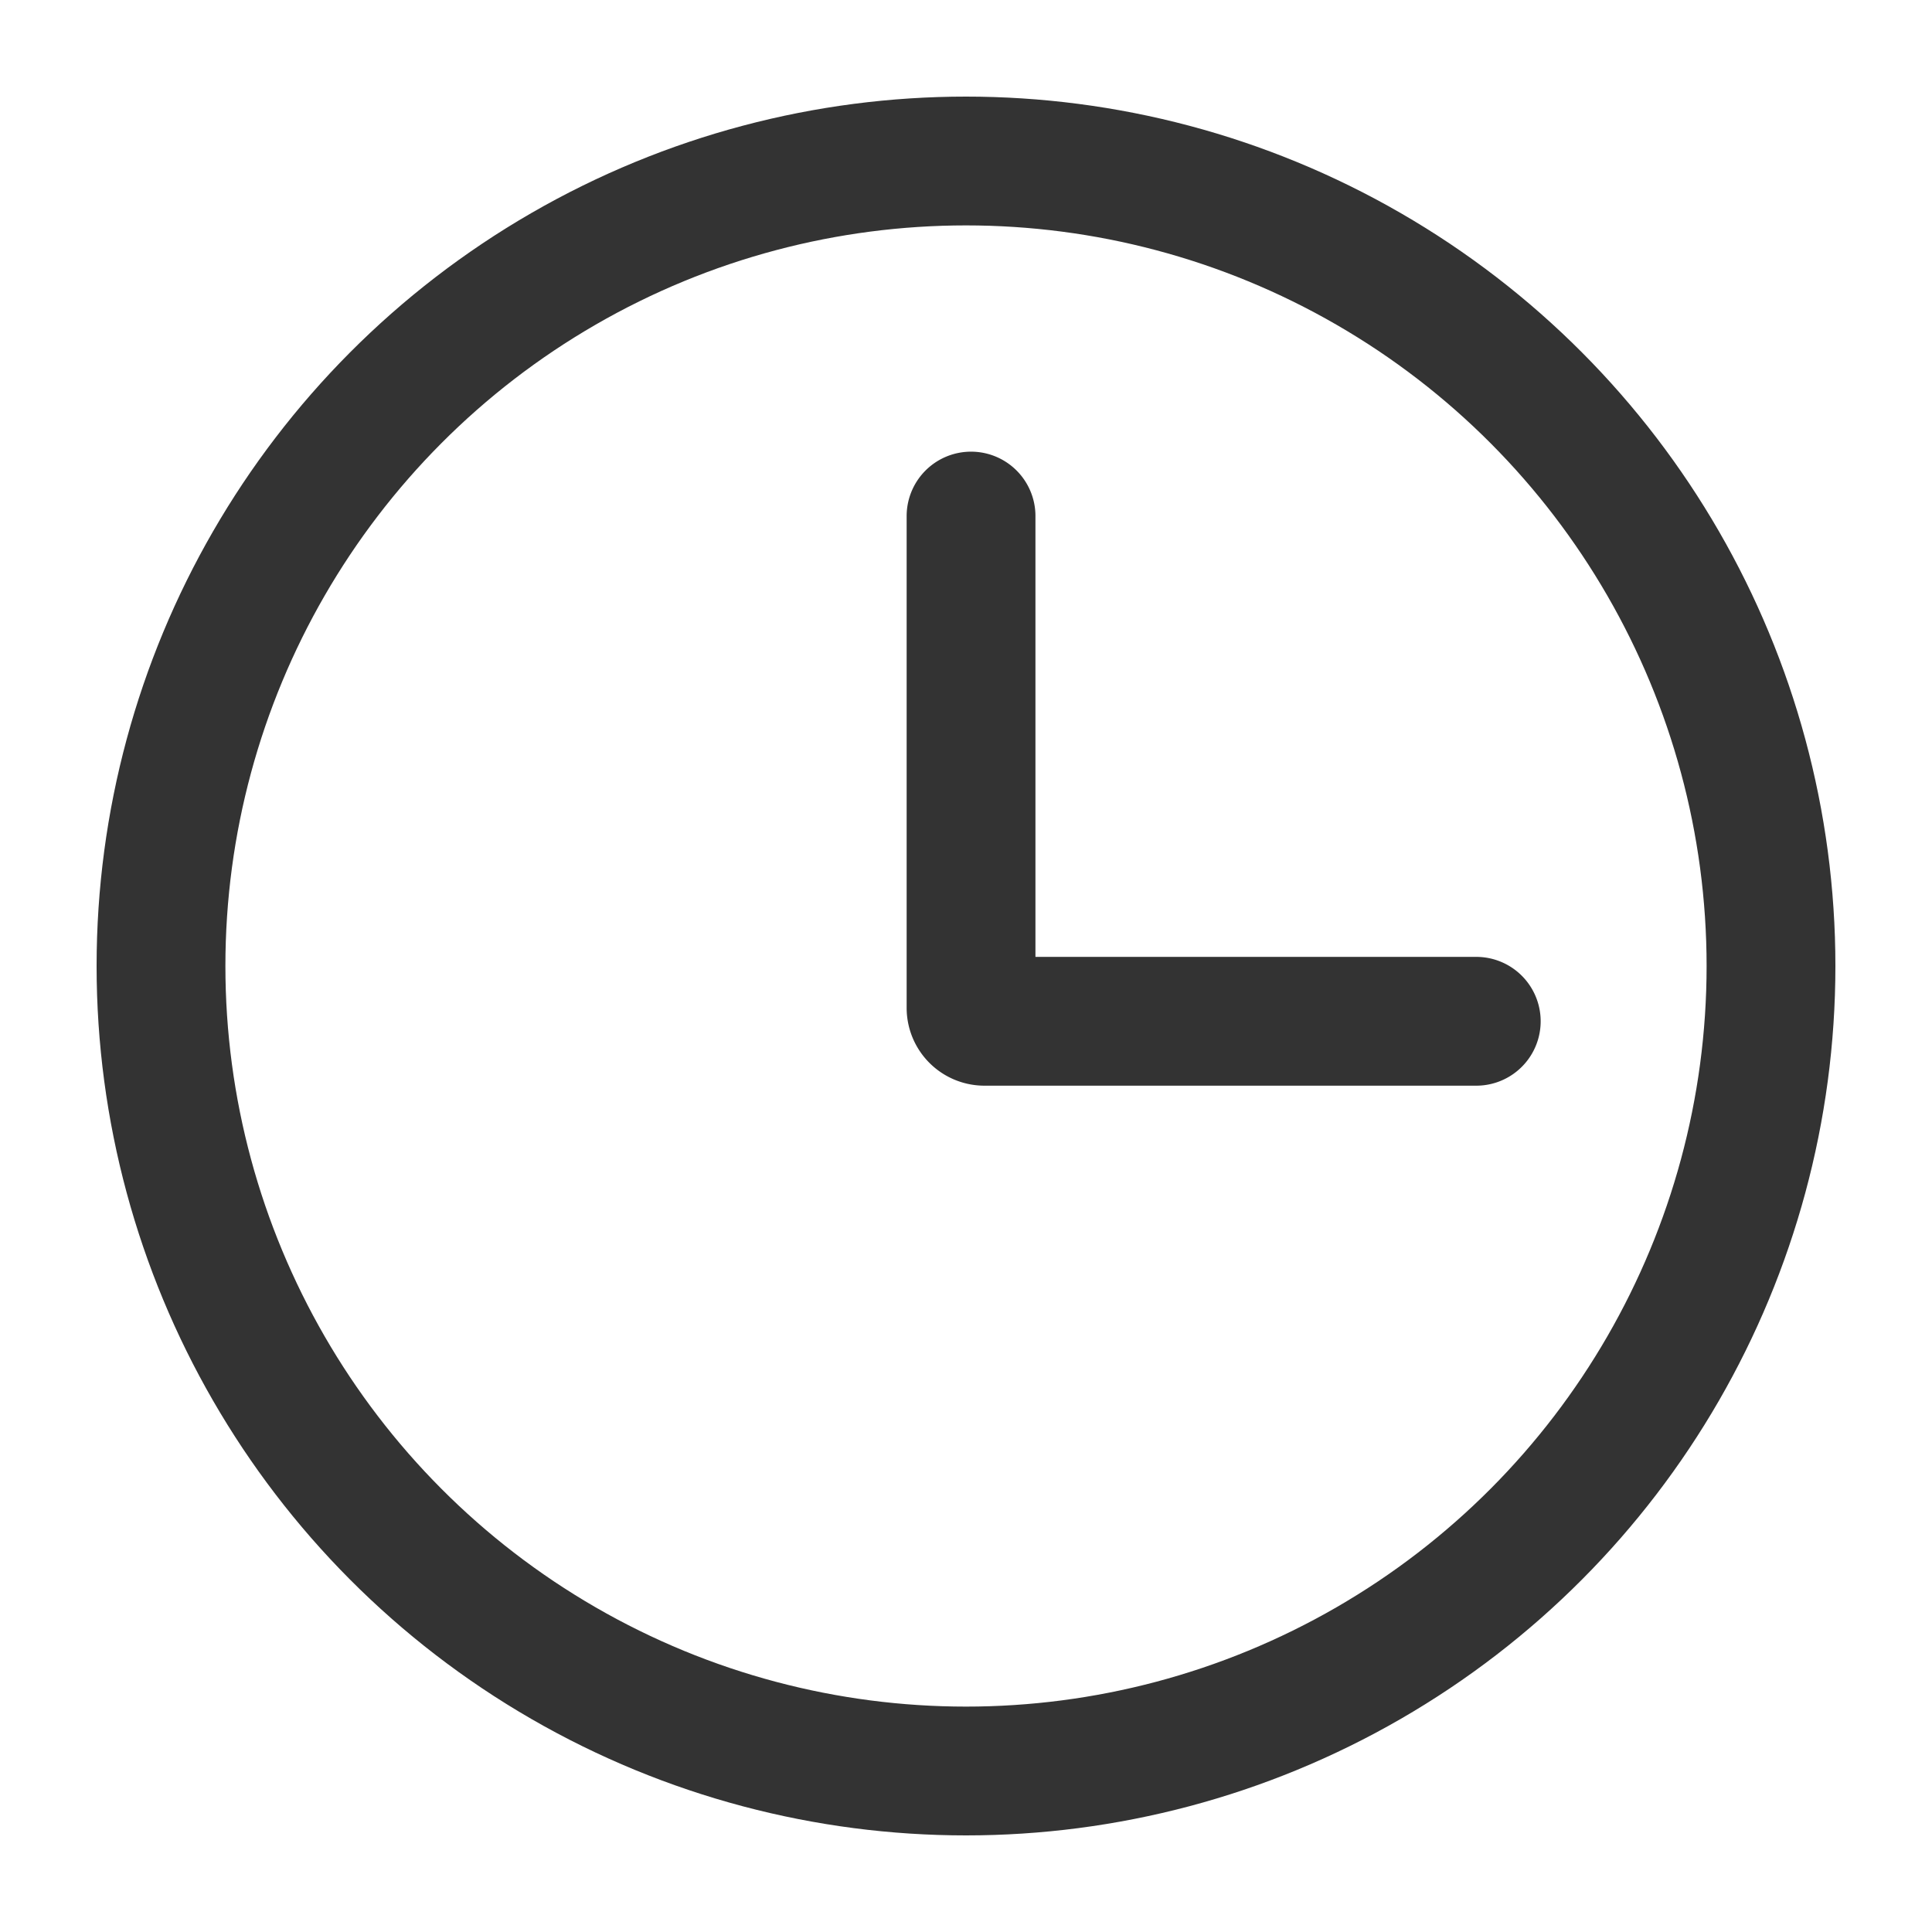 <svg xmlns="http://www.w3.org/2000/svg" width="18" height="18" viewBox="0 0 18 18">
  <defs>
    <style>
      .cls-1 {
        fill: #fff;
        stroke: #707070;
        opacity: 0;
      }

      .cls-2, .cls-3, .cls-5 {
        fill: none;
      }

      .cls-2, .cls-3 {
        stroke: #333;
        stroke-miterlimit: 10;
        stroke-width: 1.2px;
      }

      .cls-3 {
        stroke-linecap: round;
      }

      .cls-4 {
        stroke: none;
      }
    </style>
  </defs>
  <g id="组_19662" data-name="组 19662" transform="translate(-141 -538)">
    <g id="矩形_3629" data-name="矩形 3629" class="cls-1" transform="translate(141 538)">
      <rect class="cls-4" width="18" height="18"/>
      <rect class="cls-5" x="0.5" y="0.5" width="17" height="17"/>
    </g>
    <g id="组_19659" data-name="组 19659" transform="translate(6698.359 4463.359)">
      <circle id="椭圆_1871" data-name="椭圆 1871" class="cls-2" cx="7.5" cy="7.5" r="7.5" transform="translate(-6555.859 -3923.859)"/>
      <path id="路径_24896" data-name="路径 24896" class="cls-3" d="M-6486.794-3890.793h-4.583a.125.125,0,0,1-.124-.124v-4.583" transform="translate(-56.811 -25.051)"/>
    </g>
  </g>
</svg>
